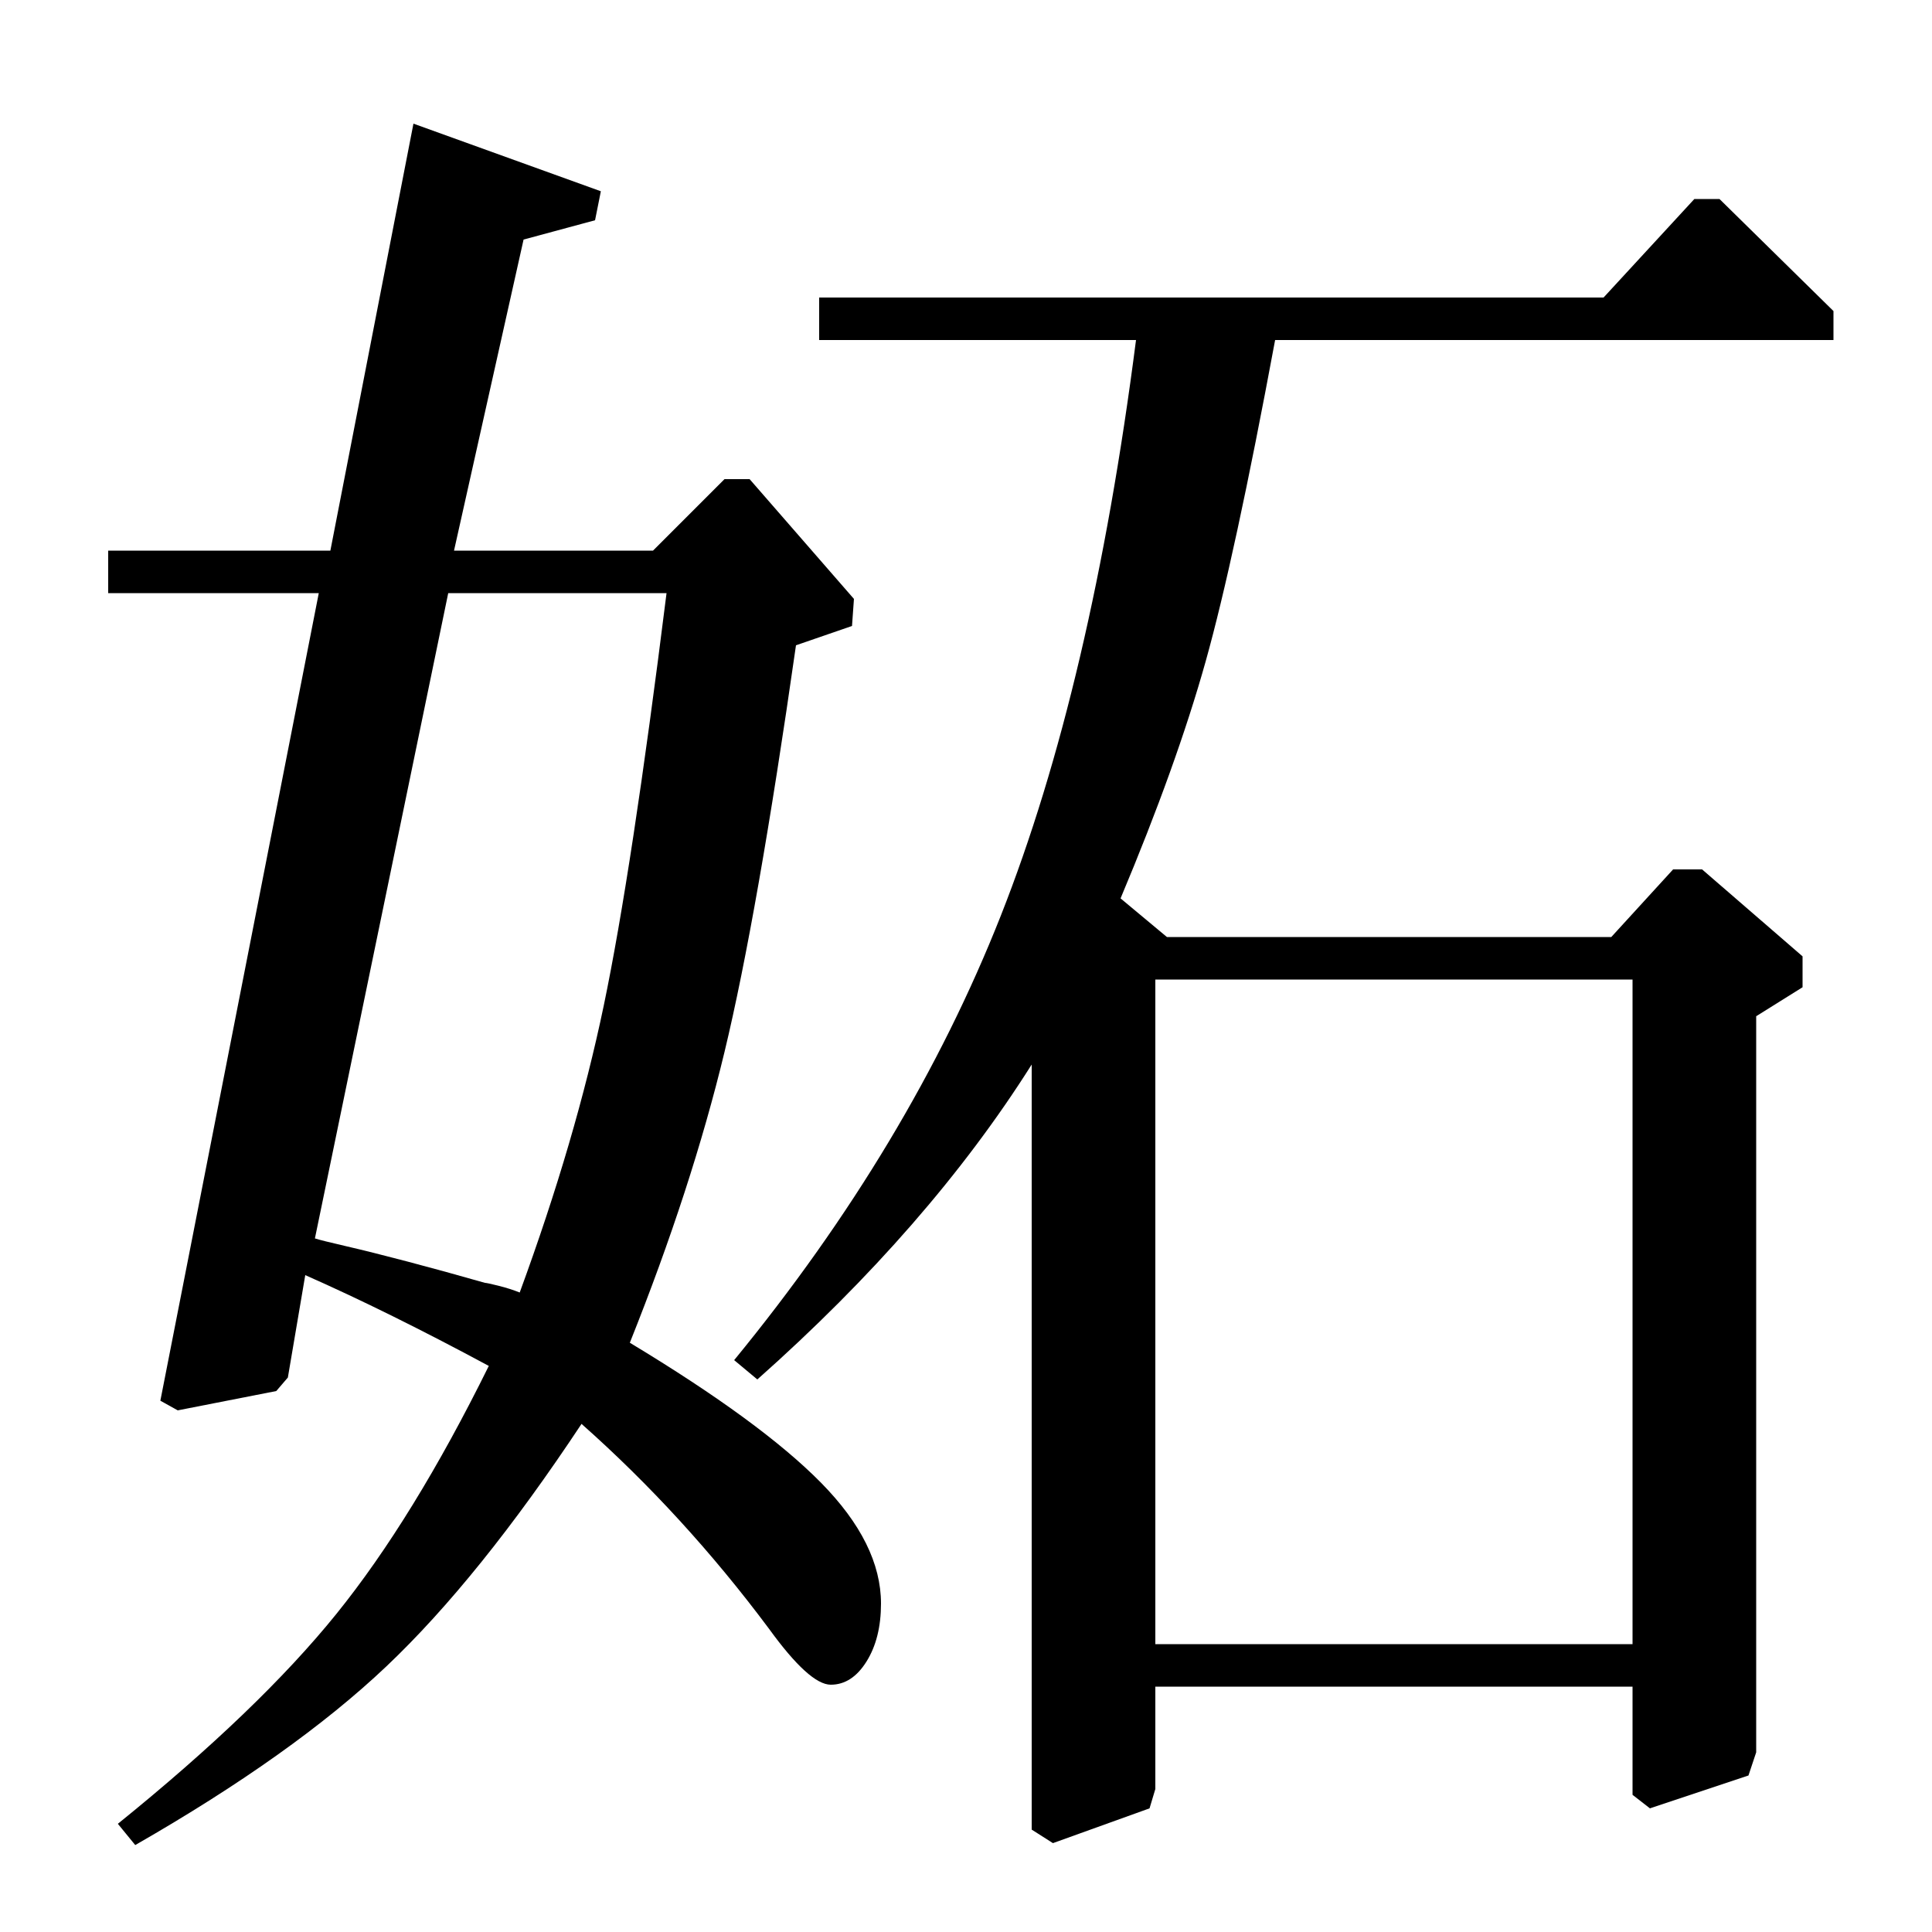 <?xml version="1.0" standalone="no"?>
<!DOCTYPE svg PUBLIC "-//W3C//DTD SVG 1.1//EN" "http://www.w3.org/Graphics/SVG/1.1/DTD/svg11.dtd" >
<svg xmlns="http://www.w3.org/2000/svg" xmlns:xlink="http://www.w3.org/1999/xlink" version="1.1" viewBox="0 -140 1000 1000">
  <g transform="matrix(1 0 0 -1 0 860)">
   <path fill="currentColor"
d="M441 676l-29 -10q-20 -140 -37 -210.5t-49 -150.5q68 -41 99 -72.5t31 -62.5q0 -18 -7.5 -30t-18.5 -12t-32 29q-44 59 -97 106q-53 -80 -101 -125.5t-130 -92.5l-9 11q73 59 113 108.5t79 128.5q-52 28 -95 47l-9 -53l-6 -7l-51 -10l-9 5l82 418h-109v22h115l43 221
l97 -35l-3 -15l-37 -10l-36 -161h103l37 37h13l54 -62zM232 693l-69 -334q3 -1 16 -4t32 -8t40 -11q1 0 7 -1.5t11 -3.5q29 79 43.5 148.5t32.5 213.5h-113zM392 286l-12 10q91 111 138 230t70 298h-164v22h406l47 51h13l59 -58v-15h-289q-21 -113 -36 -166.5t-44 -122.5
l24 -20h230l32 35h15l52 -45v-16l-24 -15v-381l-4 -12l-51 -17l-9 7v56h-247v-53l-3 -10l-50 -18l-11 7v396q-53 -84 -142 -163zM845 149v344h-247v-344h247z" />
  </g>

</svg>
